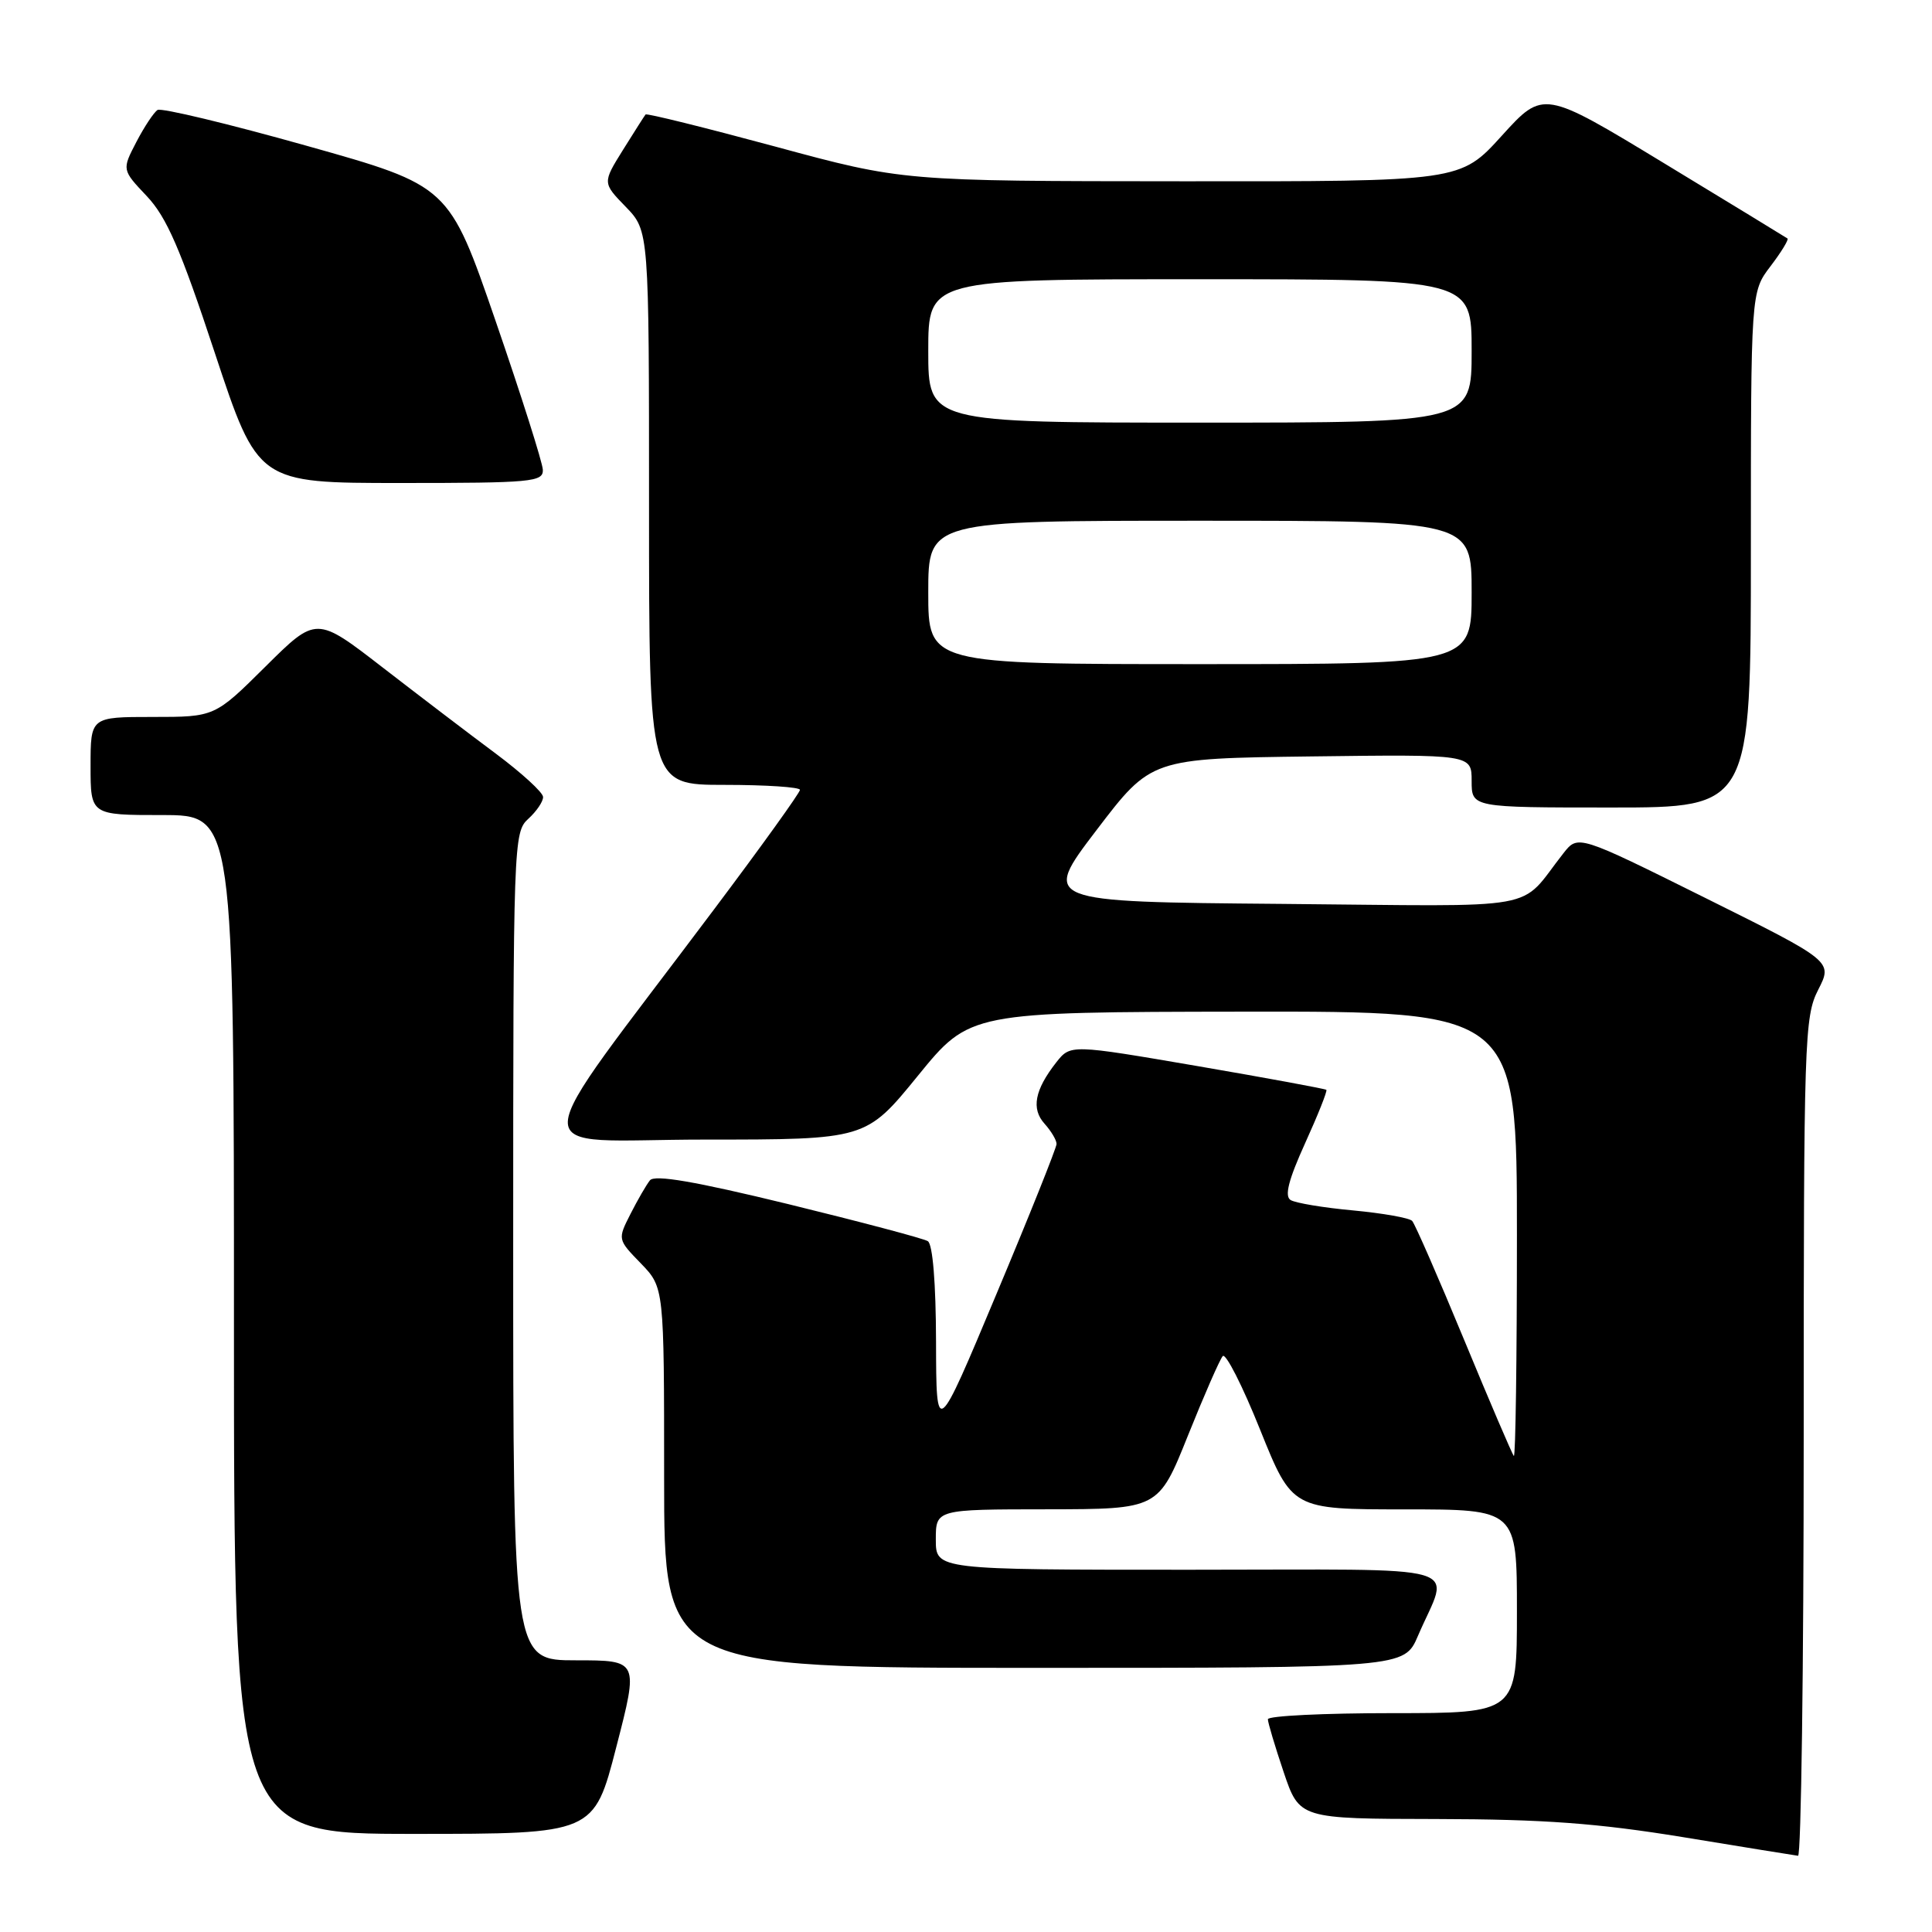 <?xml version="1.0" encoding="UTF-8" standalone="no"?>
<!DOCTYPE svg PUBLIC "-//W3C//DTD SVG 1.1//EN" "http://www.w3.org/Graphics/SVG/1.1/DTD/svg11.dtd" >
<svg xmlns="http://www.w3.org/2000/svg" xmlns:xlink="http://www.w3.org/1999/xlink" version="1.1" viewBox="0 0 256 256">
 <g >
 <path fill="currentColor"
d=" M 239.00 190.46 C 239.00 137.62 239.09 134.74 240.92 131.15 C 242.85 127.38 242.85 127.38 225.98 118.99 C 209.10 110.60 209.10 110.60 207.17 113.05 C 201.02 120.85 205.27 120.08 169.77 119.77 C 138.05 119.50 138.05 119.50 145.29 110.00 C 152.53 100.50 152.53 100.50 173.77 100.23 C 195.00 99.96 195.00 99.96 195.00 103.48 C 195.00 107.00 195.00 107.00 213.50 107.00 C 232.00 107.00 232.00 107.00 232.00 72.84 C 232.00 38.69 232.00 38.69 234.60 35.28 C 236.03 33.40 237.04 31.75 236.85 31.60 C 236.66 31.46 229.30 26.97 220.50 21.63 C 204.50 11.92 204.50 11.92 199.00 17.98 C 193.50 24.05 193.50 24.05 156.56 24.02 C 119.62 24.00 119.62 24.00 102.72 19.42 C 93.42 16.91 85.70 14.99 85.54 15.17 C 85.39 15.35 84.05 17.46 82.55 19.86 C 79.83 24.23 79.83 24.23 82.92 27.41 C 86.00 30.60 86.00 30.60 86.00 67.30 C 86.00 104.00 86.00 104.00 96.00 104.00 C 101.50 104.00 106.00 104.30 106.00 104.66 C 106.00 105.03 100.91 112.12 94.68 120.41 C 68.90 154.79 69.07 151.00 93.33 151.00 C 114.74 151.00 114.74 151.00 121.62 142.55 C 128.50 134.10 128.50 134.10 164.75 134.05 C 201.00 134.00 201.00 134.00 201.00 163.67 C 201.00 179.98 200.82 193.15 200.59 192.92 C 200.37 192.69 197.40 185.75 193.99 177.50 C 190.58 169.25 187.49 162.18 187.12 161.78 C 186.76 161.38 183.24 160.76 179.32 160.39 C 175.39 160.03 171.66 159.41 171.01 159.01 C 170.18 158.50 170.73 156.34 172.93 151.49 C 174.63 147.75 175.90 144.56 175.75 144.41 C 175.60 144.27 167.91 142.85 158.66 141.26 C 141.85 138.38 141.85 138.38 139.96 140.77 C 137.10 144.42 136.62 146.92 138.41 148.90 C 139.28 149.87 140.00 151.07 140.00 151.58 C 139.99 152.09 136.41 161.05 132.02 171.50 C 124.06 190.50 124.06 190.50 124.03 177.81 C 124.01 169.99 123.59 164.87 122.94 164.46 C 122.36 164.10 114.03 161.90 104.44 159.55 C 92.08 156.54 86.74 155.62 86.12 156.40 C 85.64 157.00 84.48 159.01 83.54 160.86 C 81.83 164.23 81.83 164.23 84.92 167.41 C 88.00 170.60 88.00 170.60 88.00 195.80 C 88.00 221.00 88.00 221.00 137.04 221.00 C 186.07 221.00 186.07 221.00 187.89 216.75 C 192.07 206.99 195.59 208.00 157.57 208.00 C 124.00 208.00 124.00 208.00 124.00 204.00 C 124.00 200.00 124.00 200.00 138.75 199.99 C 153.50 199.97 153.50 199.97 157.40 190.24 C 159.55 184.88 161.63 180.13 162.02 179.69 C 162.41 179.24 164.64 183.63 166.97 189.44 C 171.22 200.00 171.22 200.00 186.11 200.00 C 201.00 200.00 201.00 200.00 201.00 213.50 C 201.00 227.00 201.00 227.00 184.50 227.00 C 175.43 227.00 168.00 227.36 168.00 227.81 C 168.00 228.25 168.94 231.40 170.09 234.81 C 172.18 241.00 172.18 241.00 190.34 241.03 C 204.57 241.06 211.64 241.58 223.00 243.43 C 230.97 244.74 237.84 245.85 238.25 245.90 C 238.66 245.96 239.00 221.01 239.00 190.46 Z  M 81.66 231.50 C 84.63 220.00 84.63 220.00 76.32 220.00 C 68.00 220.00 68.00 220.00 68.00 165.15 C 68.00 111.58 68.05 110.27 70.00 108.50 C 71.10 107.50 71.98 106.20 71.96 105.60 C 71.94 104.99 69.12 102.42 65.71 99.87 C 62.29 97.33 55.54 92.18 50.70 88.44 C 41.91 81.64 41.91 81.64 35.18 88.32 C 28.45 95.00 28.45 95.00 20.22 95.00 C 12.00 95.00 12.00 95.00 12.00 101.50 C 12.00 108.00 12.00 108.00 21.50 108.00 C 31.00 108.00 31.00 108.00 31.00 175.50 C 31.00 243.00 31.00 243.00 54.85 243.00 C 78.70 243.00 78.70 243.00 81.66 231.50 Z  M 71.93 62.25 C 71.89 61.29 69.08 52.43 65.68 42.56 C 59.50 24.62 59.50 24.62 40.64 19.32 C 30.27 16.40 21.38 14.27 20.88 14.57 C 20.39 14.88 19.12 16.79 18.07 18.81 C 16.15 22.50 16.15 22.50 19.46 26.00 C 22.09 28.79 23.92 33.00 28.46 46.75 C 34.17 64.00 34.17 64.00 53.08 64.00 C 70.46 64.00 71.99 63.86 71.93 62.25 Z  M 123.00 78.50 C 123.00 69.00 123.00 69.00 159.00 69.00 C 195.00 69.00 195.00 69.00 195.00 78.50 C 195.00 88.00 195.00 88.00 159.00 88.00 C 123.00 88.00 123.00 88.00 123.00 78.50 Z  M 123.00 46.50 C 123.00 37.00 123.00 37.00 159.00 37.00 C 195.00 37.00 195.00 37.00 195.00 46.50 C 195.00 56.00 195.00 56.00 159.00 56.00 C 123.00 56.00 123.00 56.00 123.00 46.50 Z "/>
</g>
</svg>